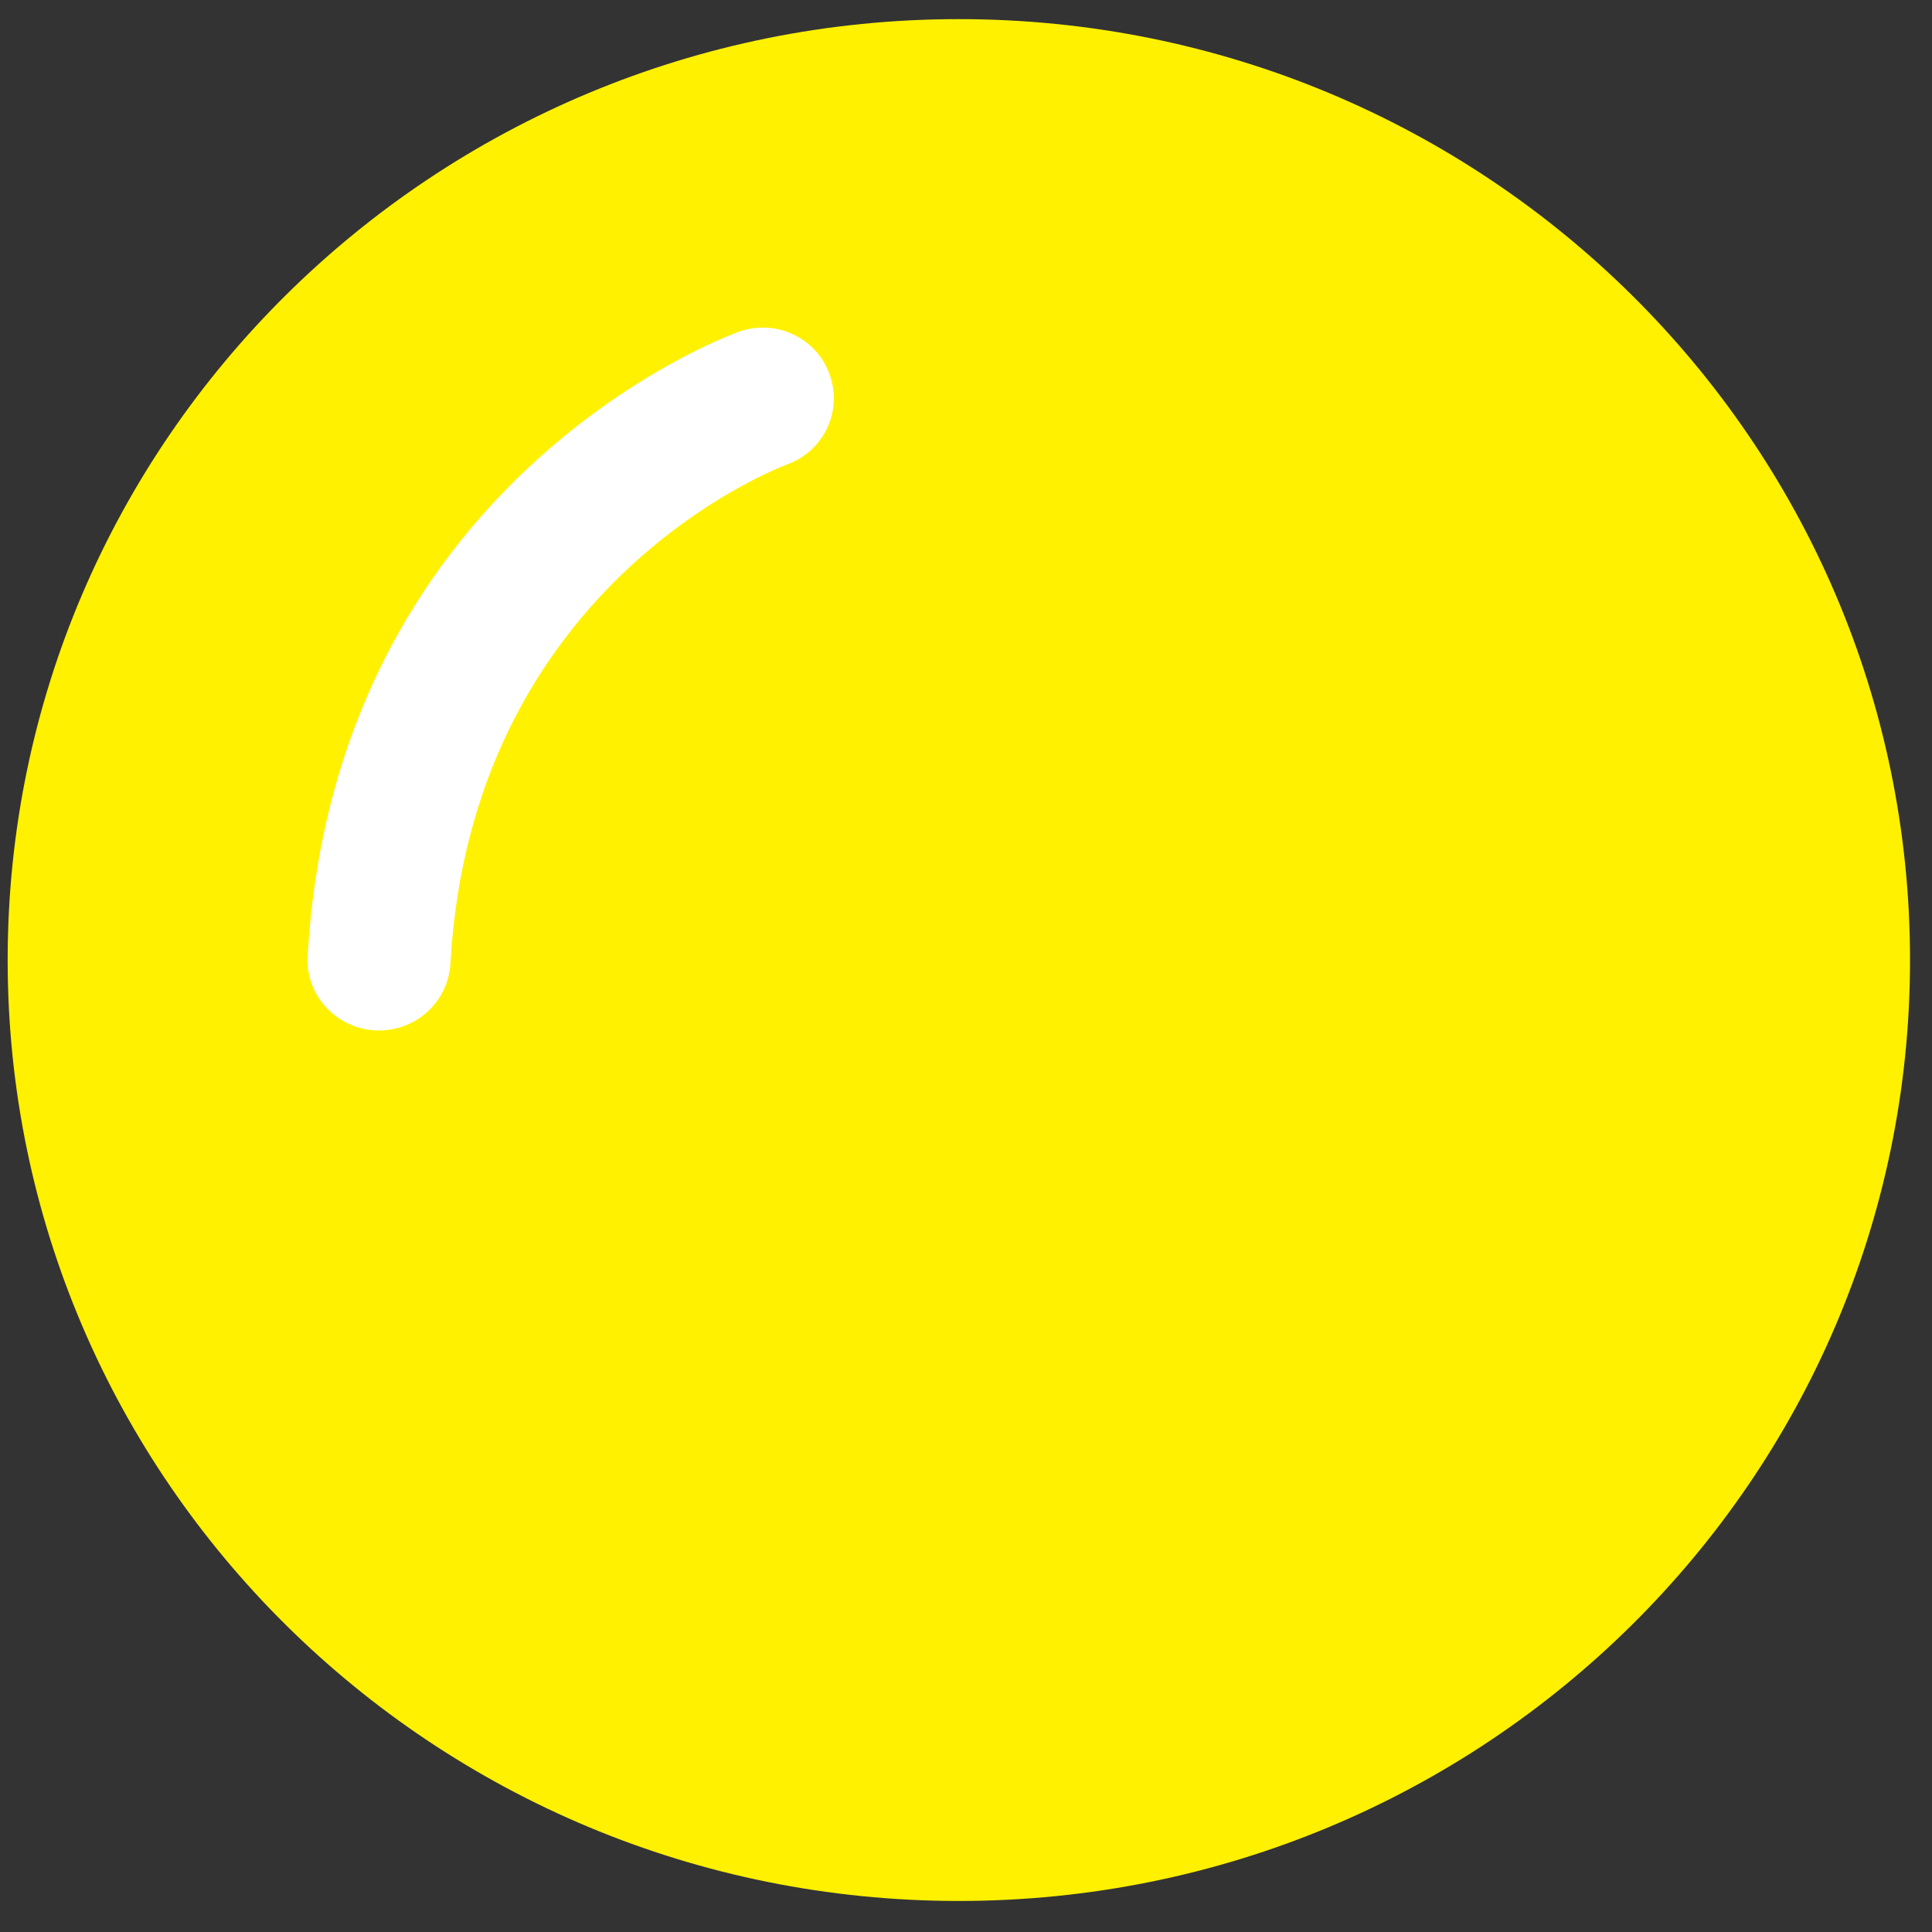 <svg width="59" height="59" viewBox="0 0 59 59" fill="none" xmlns="http://www.w3.org/2000/svg">
<rect x="0" y="0" width="59" height="59" fill="#333333" stroke="none"/>
<path d="M29.282 58.052C45.324 58.052 58.329 45.187 58.329 29.318C58.329 13.449 45.324 0.584 29.282 0.584C13.239 0.584 0.234 13.449 0.234 29.318C0.234 45.187 13.239 58.052 29.282 58.052Z" fill="#FFF100"/>
<path d="M11.581 31.468C11.534 31.468 11.488 31.468 11.459 31.468C10.253 31.399 9.325 30.384 9.395 29.202C10.224 14.766 22.035 10.321 22.545 10.138C23.664 9.725 24.922 10.299 25.328 11.417C25.745 12.535 25.171 13.768 24.046 14.181C23.629 14.336 14.399 17.915 13.755 29.432C13.685 30.584 12.723 31.468 11.581 31.468Z" fill="white"/>
</svg>
